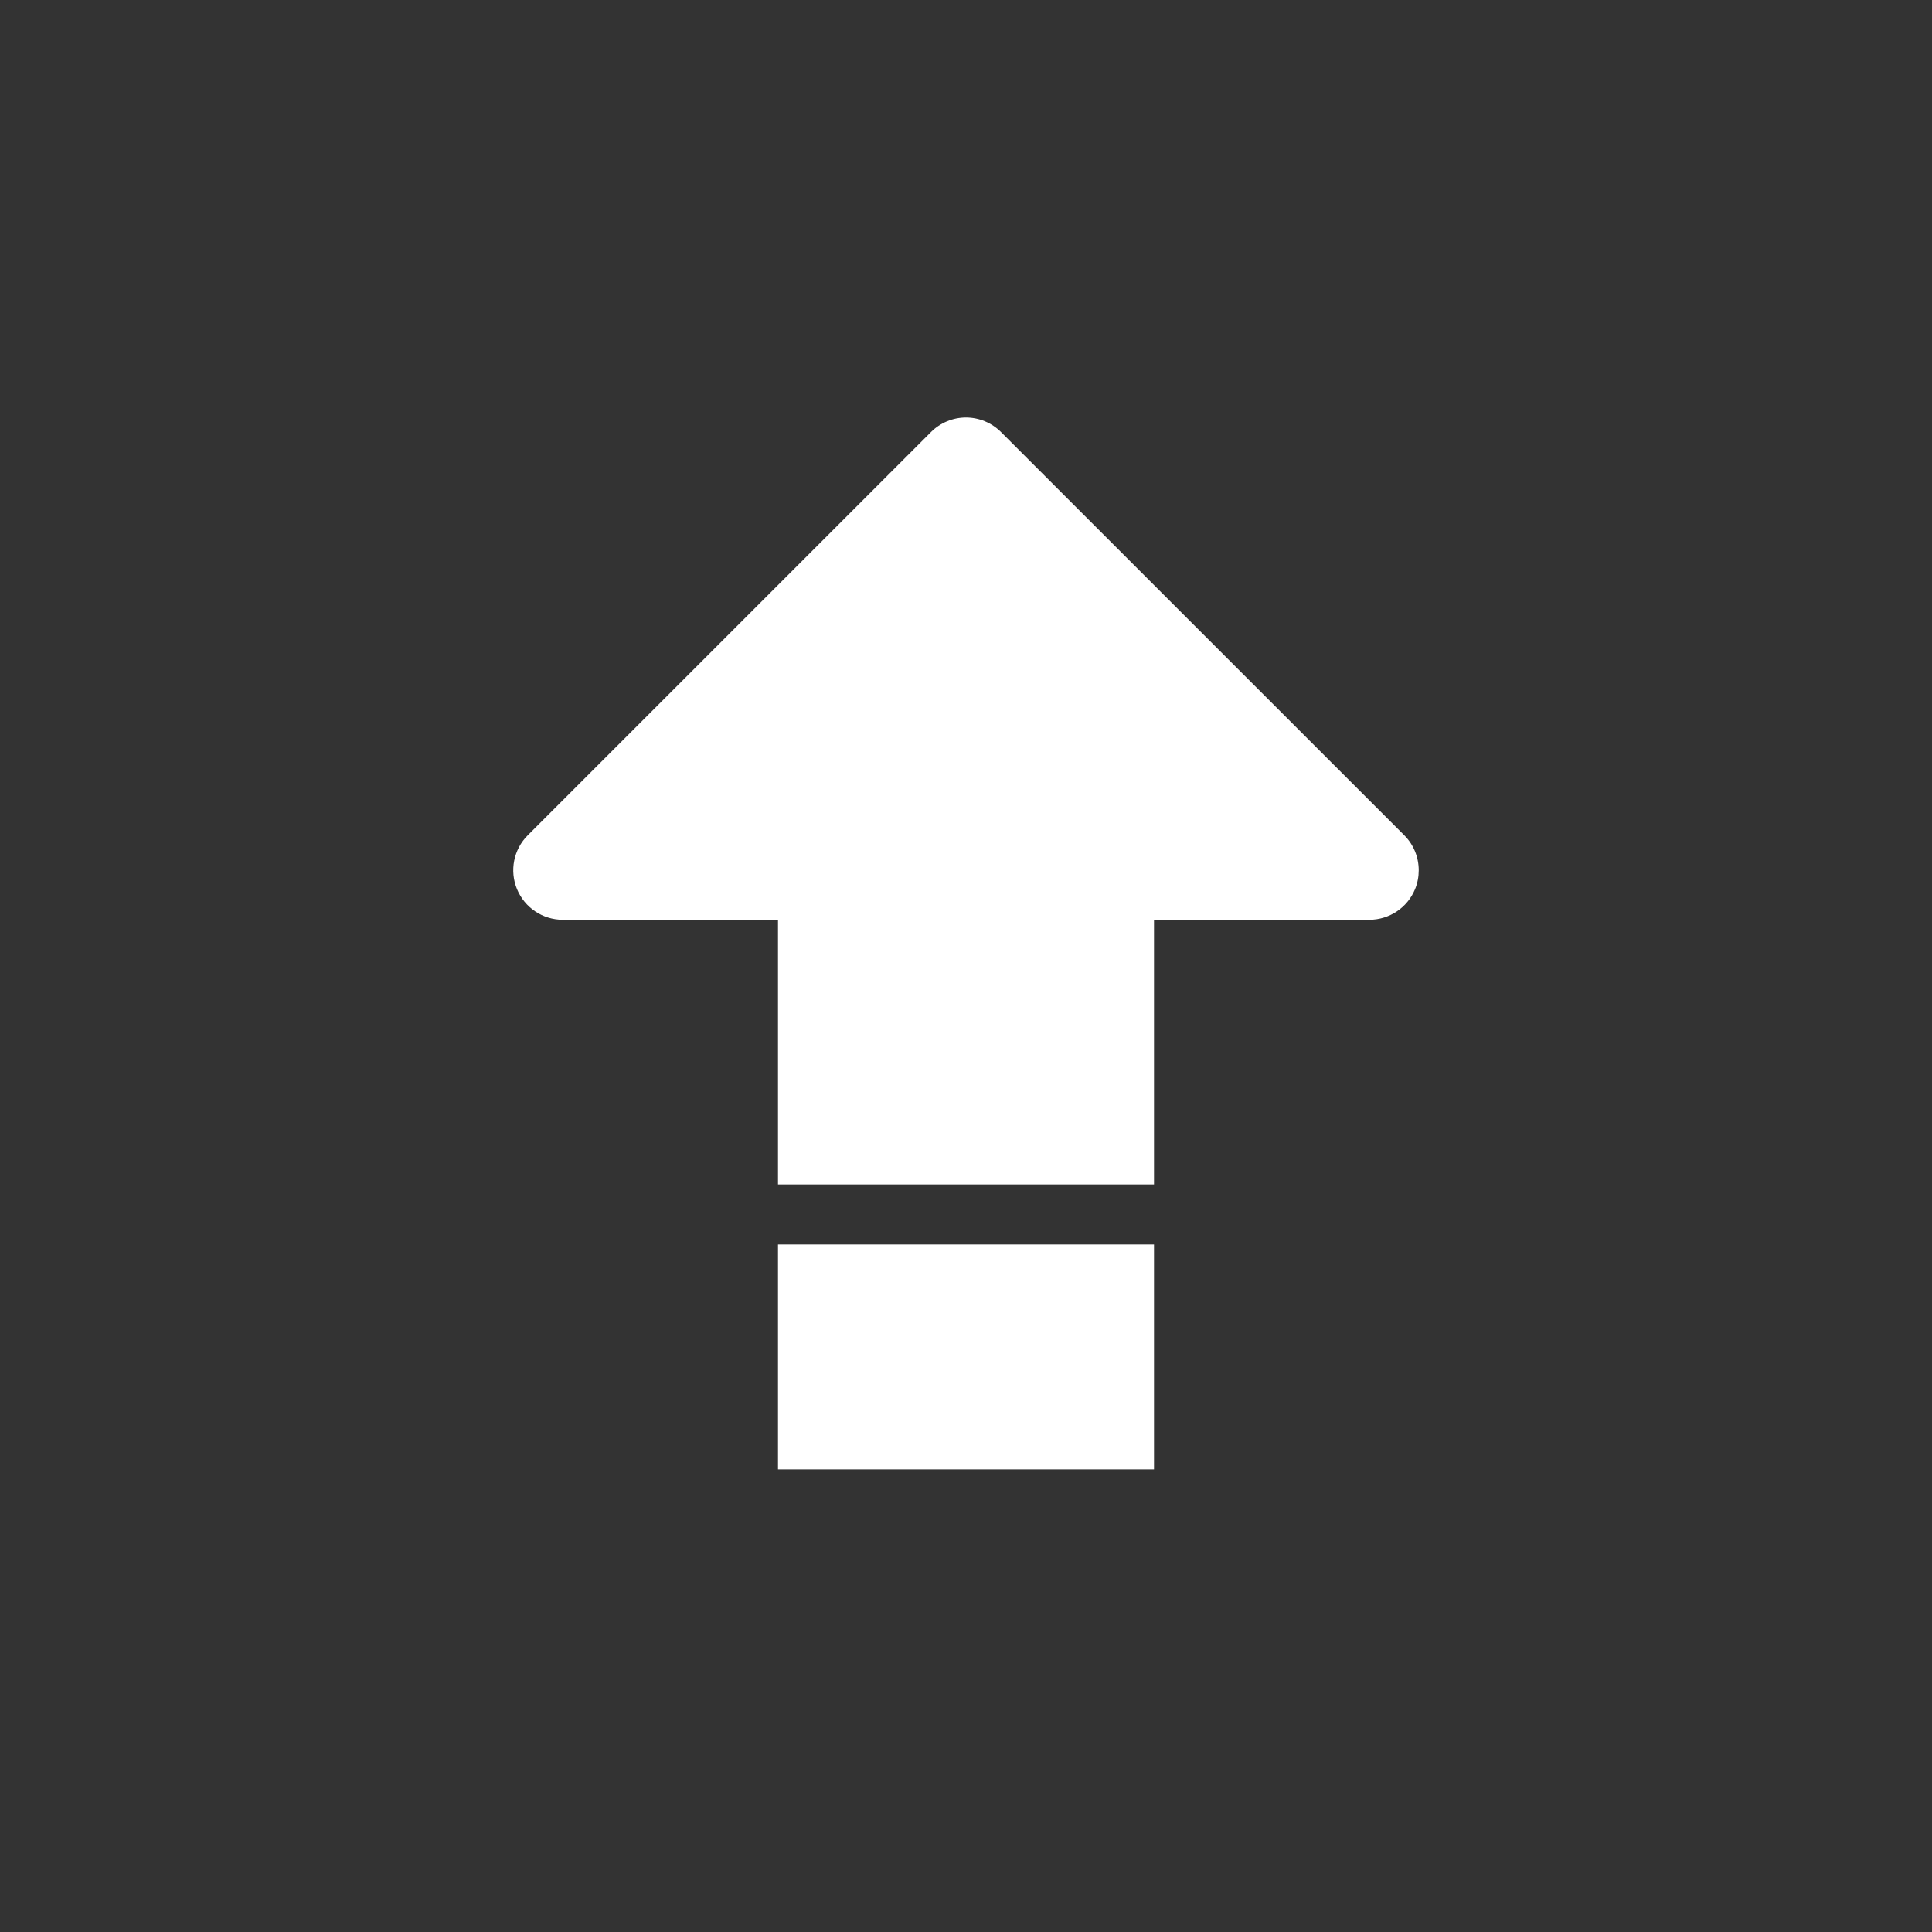 <?xml version="1.0" encoding="utf-8"?>
<!-- Generator: Adobe Illustrator 16.0.0, SVG Export Plug-In . SVG Version: 6.00 Build 0)  -->
<!DOCTYPE svg PUBLIC "-//W3C//DTD SVG 1.1//EN" "http://www.w3.org/Graphics/SVG/1.1/DTD/svg11.dtd">
<svg version="1.1" id="Layer_1" xmlns="http://www.w3.org/2000/svg" xmlns:xlink="http://www.w3.org/1999/xlink" x="0px" y="0px"
	 width="90px" height="90px" viewBox="0 0 90 90" enable-background="new 0 0 90 90" xml:space="preserve">
<rect x="0" y="0" width="90" height="90" fill="#333333" stroke="none"/>
<path fill="#FFFFFF" d="M43.371,20.125L24.585,38.91c-0.659,0.659-0.858,1.65-0.5,2.513c0.356,0.861,1.199,1.423,2.13,1.423h10.027
	v12.331h17.516V42.846h10.028c0.935,0,1.775-0.562,2.132-1.423c0.117-0.285,0.172-0.584,0.172-0.881
	c0-0.601-0.231-1.191-0.674-1.632L46.629,20.125c-0.428-0.429-1.021-0.676-1.629-0.676C44.393,19.448,43.798,19.695,43.371,20.125z"
	/>
<rect x="36.242" y="57.972" fill="#FFFFFF" width="17.516" height="10.478"/>
</svg>

